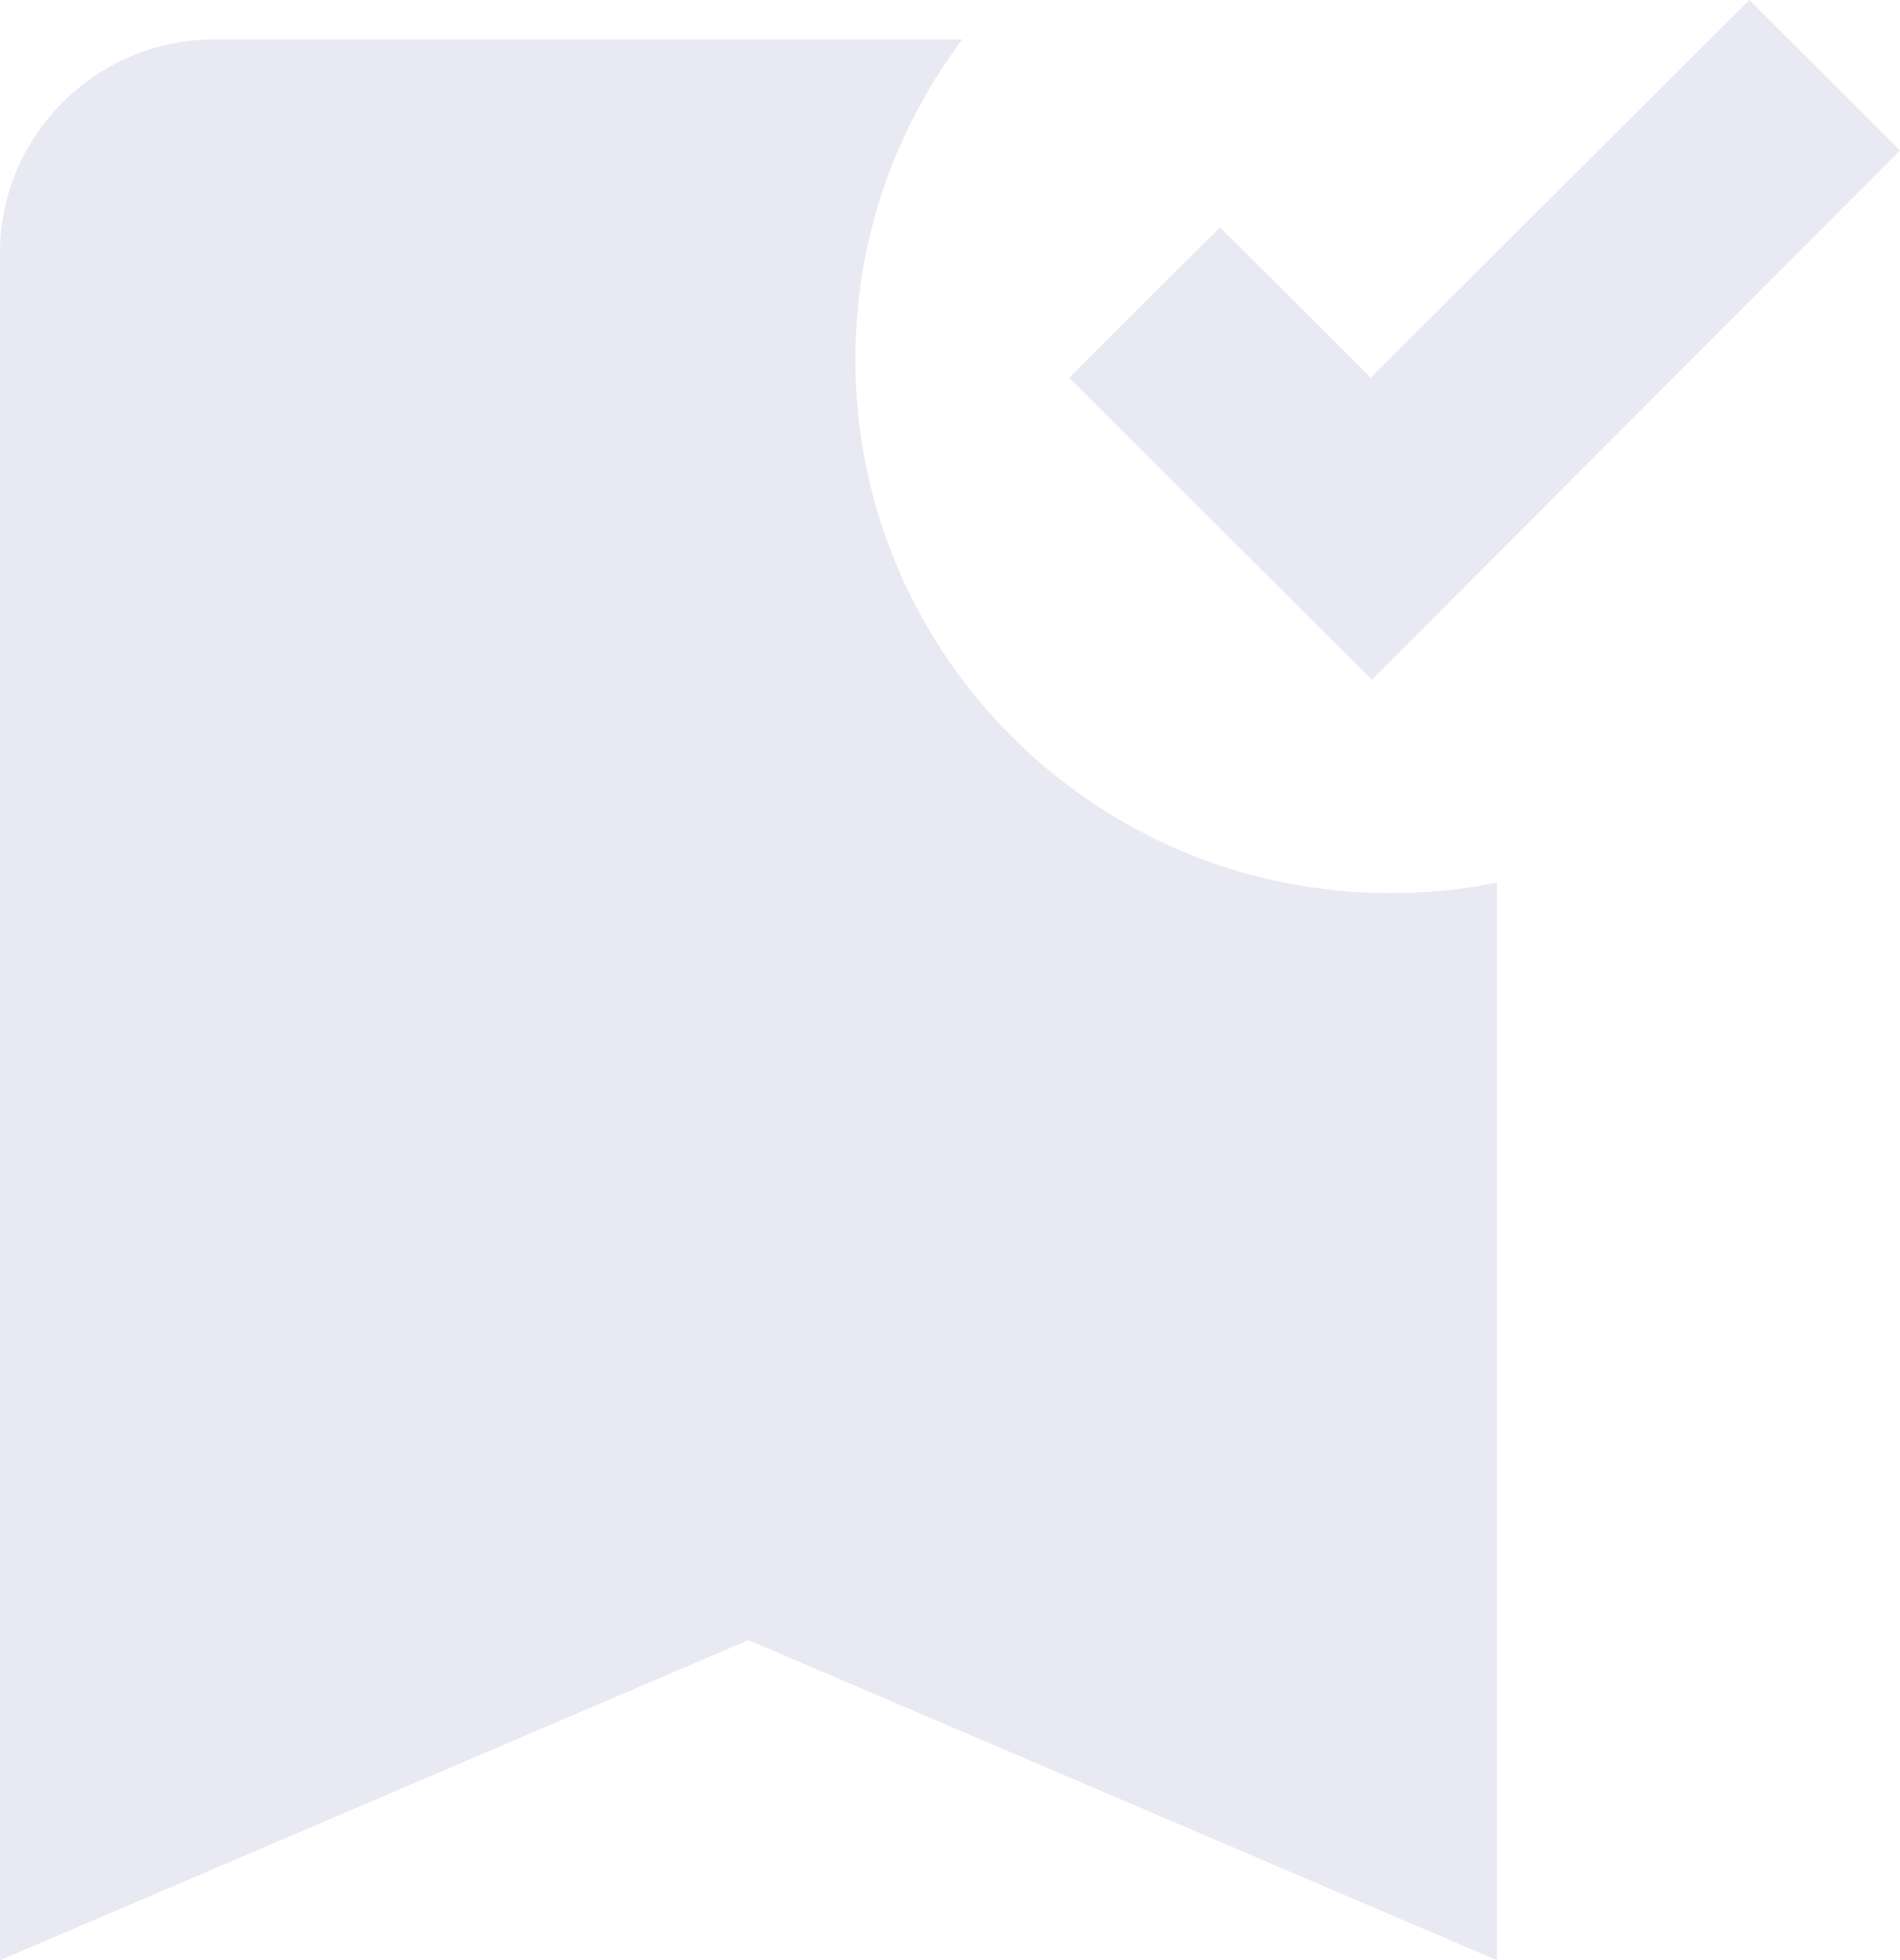 <svg width="473" height="488" viewBox="0 0 473 488" fill="none" xmlns="http://www.w3.org/2000/svg">
<path d="M372.651 488L186.325 408.305L0 488V62.959C0 33.738 23.956 9.829 53.236 9.829H239.561C222.792 32.144 212.943 59.506 212.943 89.524C212.943 162.844 272.567 222.35 346.033 222.35C355.083 222.35 364.133 221.553 372.651 219.693V488ZM341.508 169.219L266.179 94.04L303.71 56.584L341.241 94.04L435.469 0L473 37.457L341.508 169.219Z" fill="#E8E9F2"/>
</svg>
